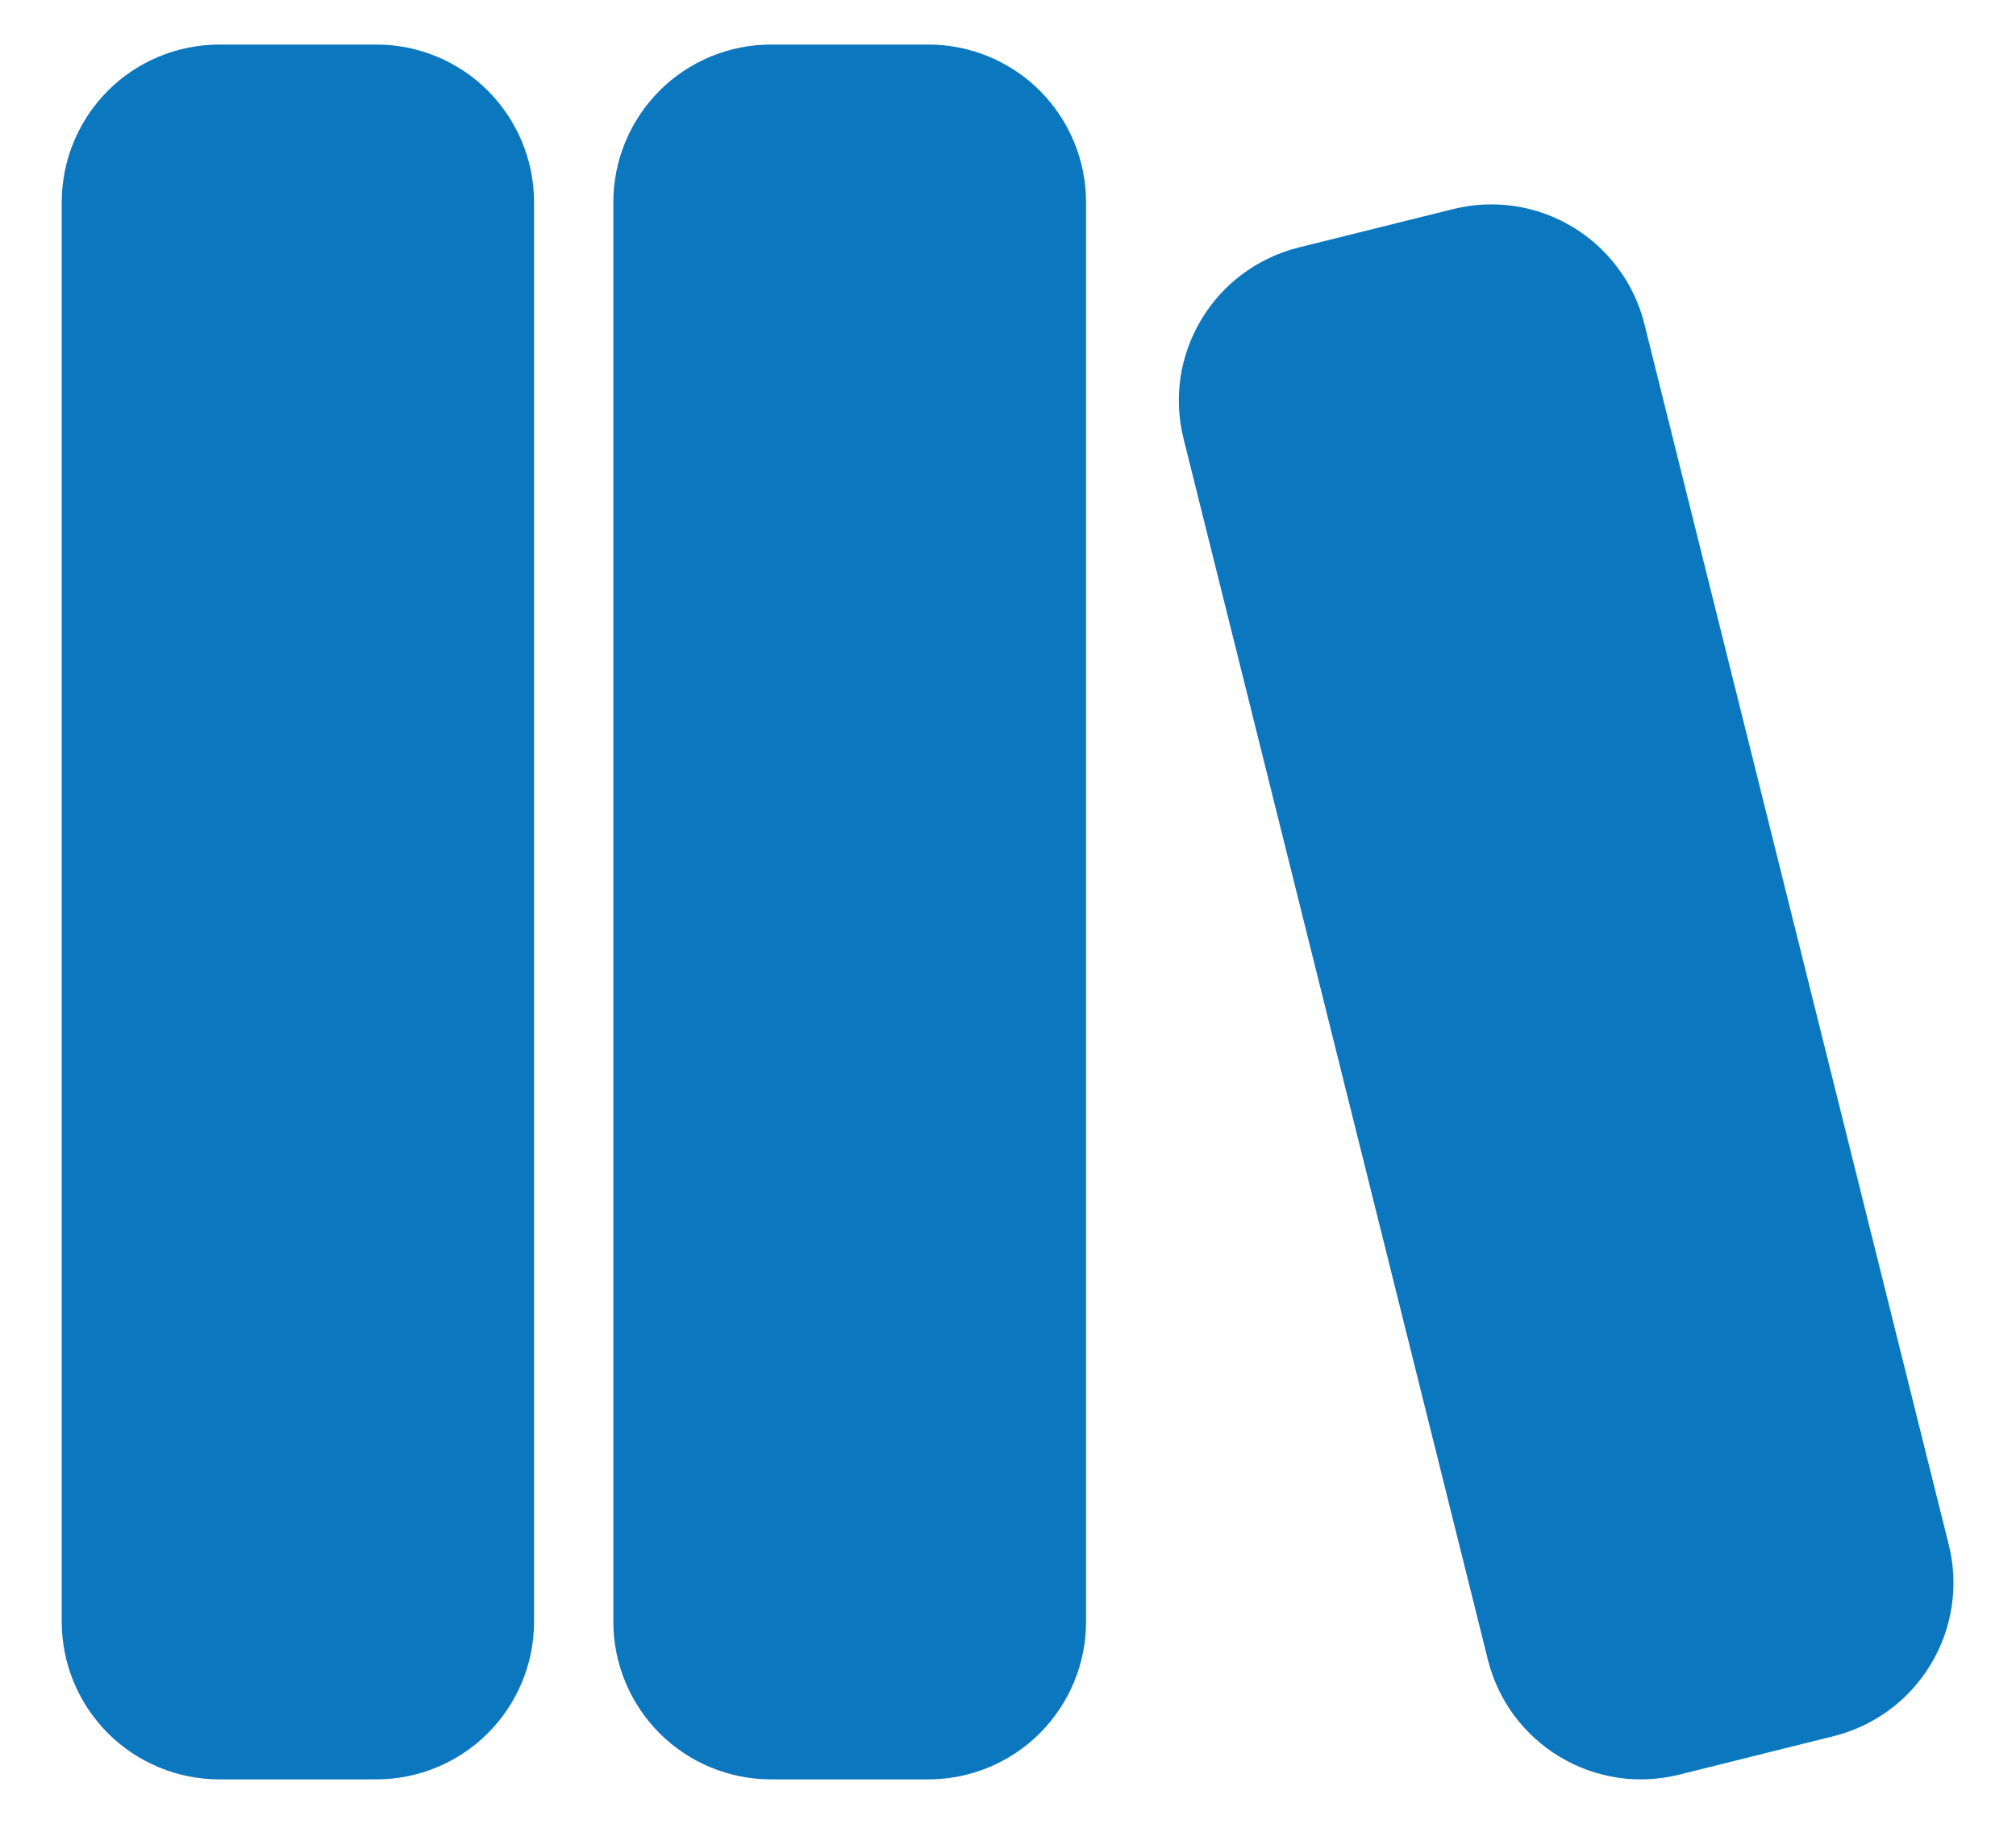 <svg width="21" height="19" viewBox="0 0 21 19" fill="none" xmlns="http://www.w3.org/2000/svg">
<path d="M3.92 0.464C4.356 0.464 4.774 0.637 5.082 0.945C5.39 1.254 5.563 1.671 5.563 2.107V16.893C5.563 17.329 5.39 17.746 5.082 18.055C4.774 18.363 4.356 18.536 3.92 18.536H2.286C1.85 18.536 1.432 18.363 1.124 18.055C0.816 17.746 0.643 17.329 0.643 16.893V2.107C0.643 1.671 0.816 1.254 1.124 0.945C1.432 0.637 1.85 0.464 2.286 0.464H3.92ZM9.67 0.464C10.106 0.464 10.524 0.637 10.832 0.945C11.14 1.254 11.313 1.671 11.313 2.107V16.893C11.313 17.329 11.14 17.746 10.832 18.055C10.524 18.363 10.106 18.536 9.67 18.536H8.032C7.596 18.536 7.178 18.363 6.87 18.055C6.562 17.746 6.389 17.329 6.389 16.893V2.107C6.389 1.671 6.562 1.254 6.87 0.945C7.178 0.637 7.596 0.464 8.032 0.464H9.67ZM17.129 3.375L20.3 16.093C20.405 16.516 20.338 16.963 20.113 17.336C19.889 17.71 19.526 17.979 19.103 18.085L17.49 18.487C17.281 18.539 17.063 18.55 16.85 18.518C16.637 18.486 16.432 18.412 16.247 18.301C16.062 18.19 15.901 18.043 15.772 17.87C15.644 17.696 15.551 17.499 15.499 17.29L12.329 4.571C12.276 4.362 12.266 4.145 12.297 3.931C12.329 3.718 12.403 3.513 12.514 3.328C12.625 3.143 12.771 2.981 12.945 2.853C13.118 2.725 13.315 2.632 13.524 2.579L15.137 2.178C15.346 2.126 15.564 2.115 15.777 2.147C15.991 2.179 16.196 2.252 16.381 2.364C16.566 2.475 16.727 2.621 16.855 2.795C16.984 2.968 17.077 3.165 17.129 3.375Z" fill="#0B77BE"/>
</svg>
